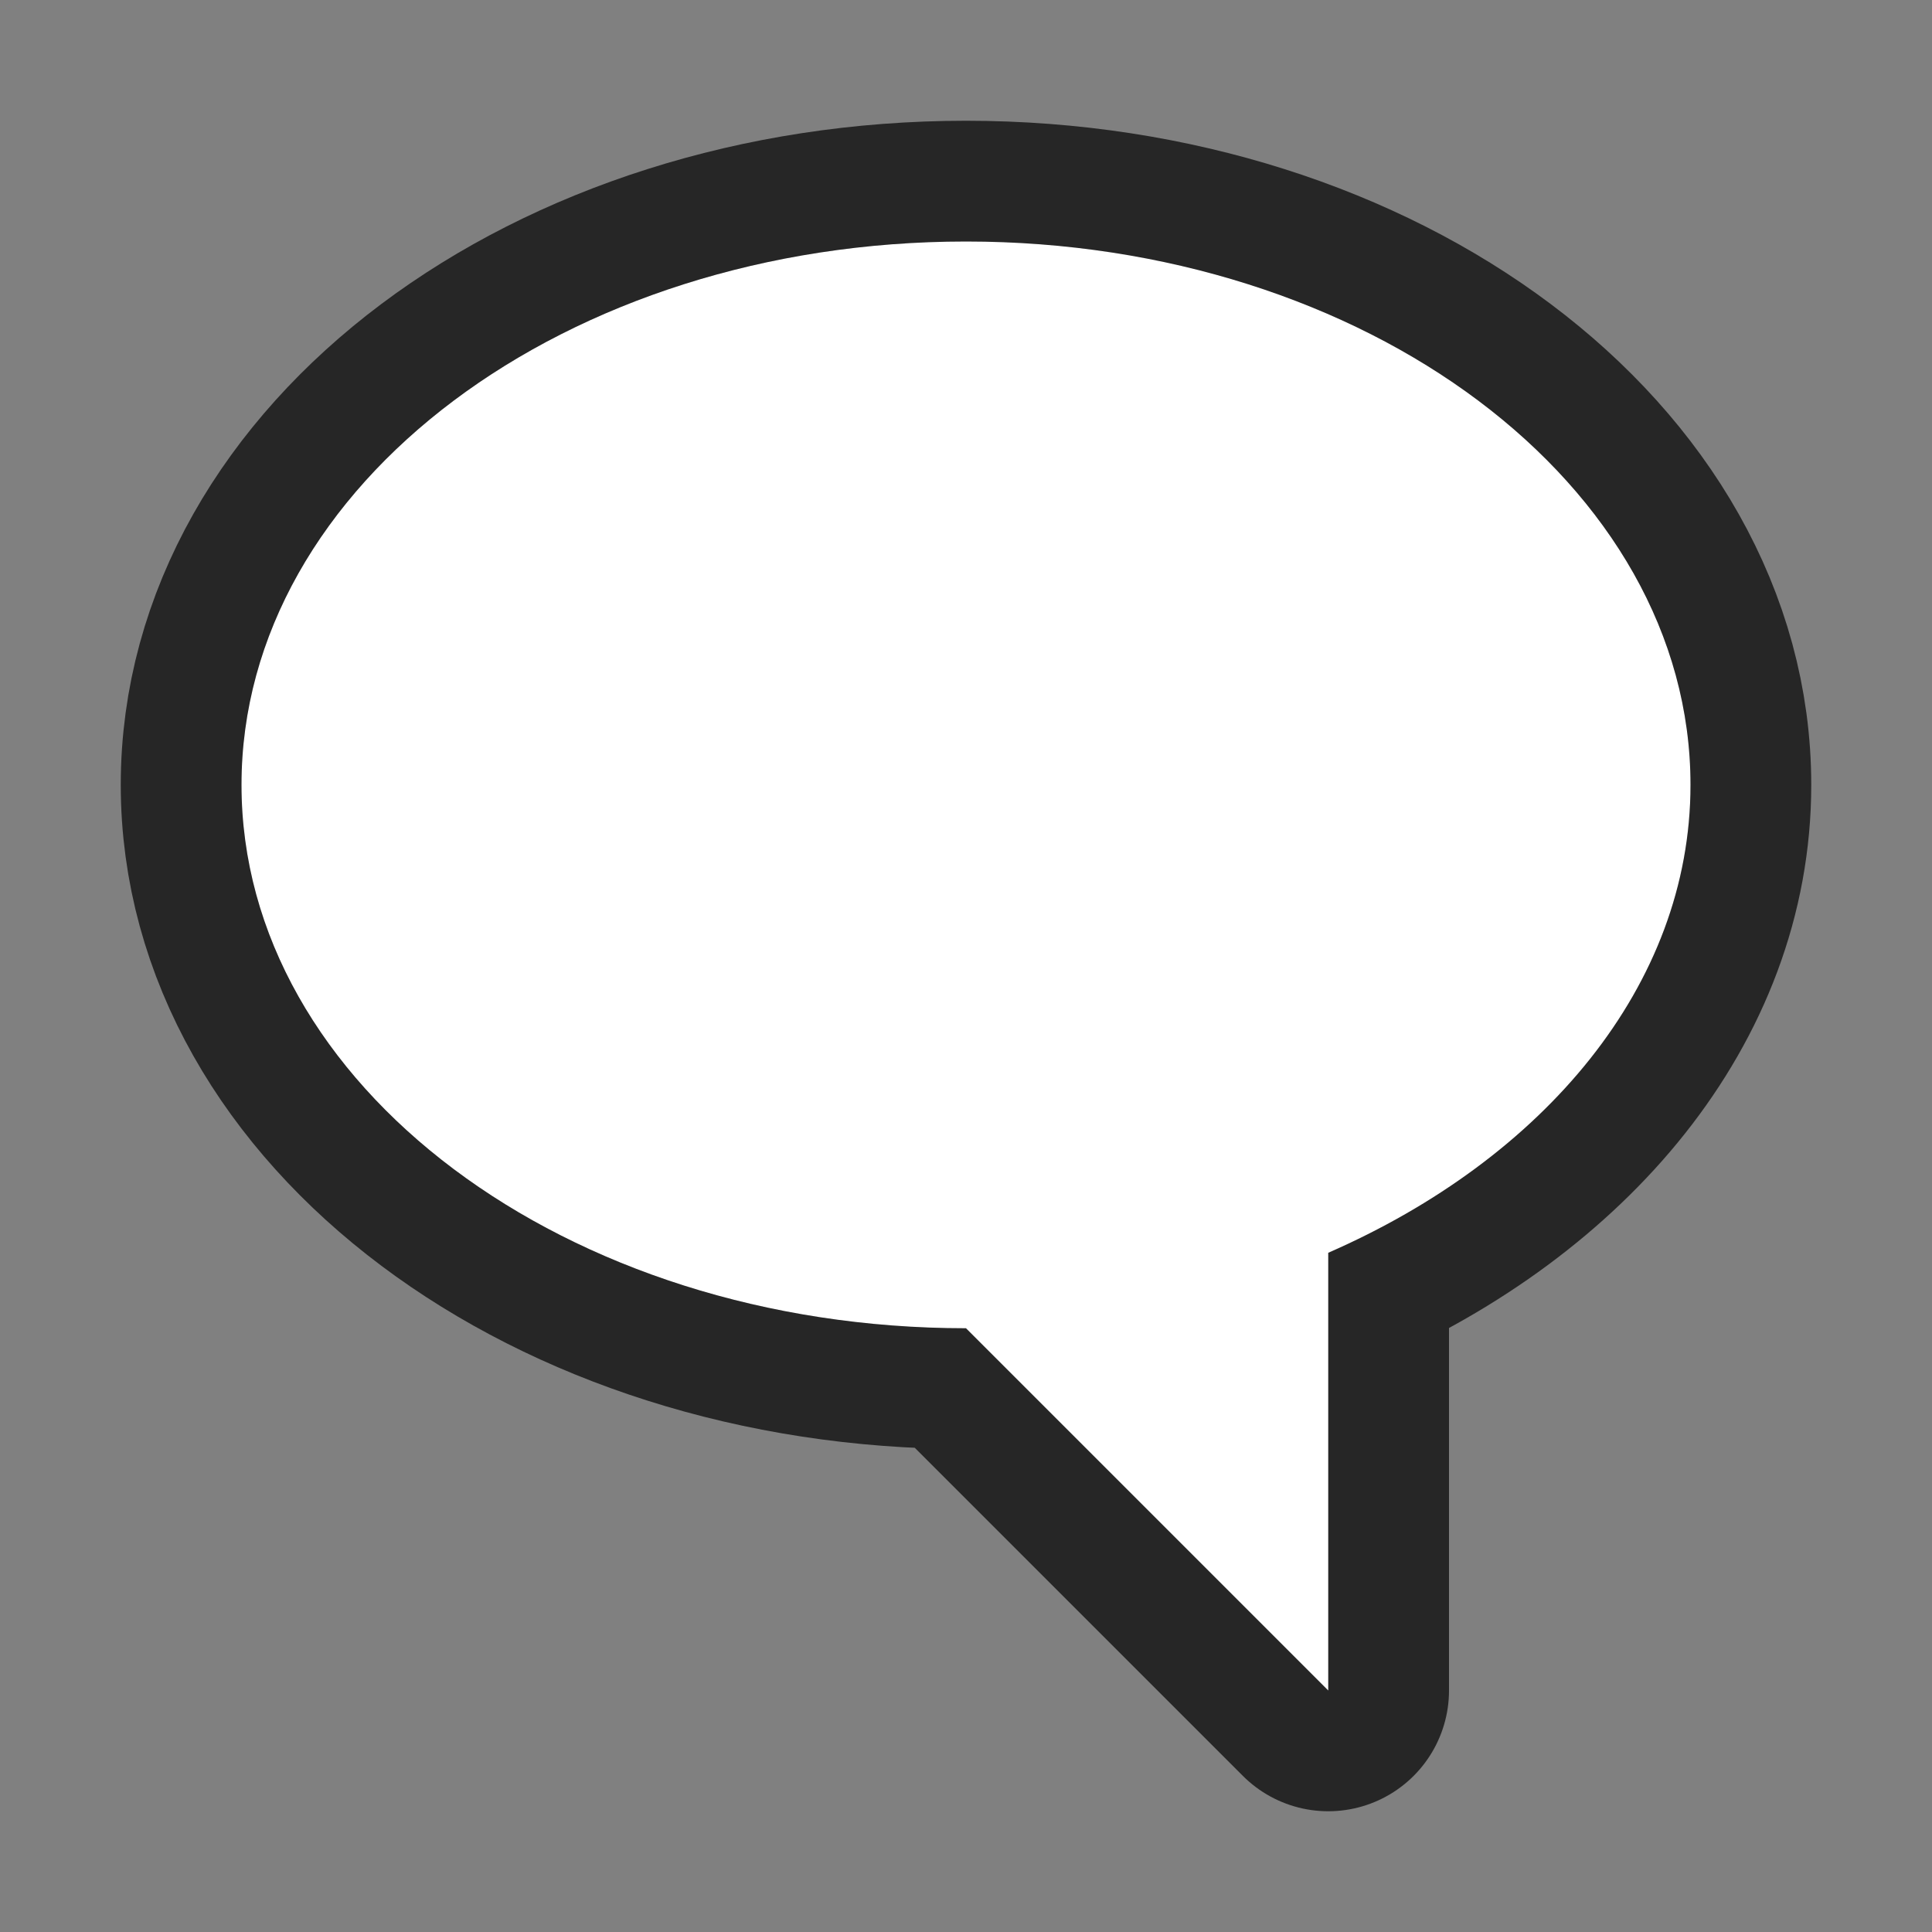 <svg xmlns="http://www.w3.org/2000/svg" viewBox="0 0 16 16"><rect x="0" y="0" width="16" height="16" fill="#808080" stroke="none"/>/&gt;<path style="fill:#000;stroke:#000;opacity:.7;stroke-width:2;stroke-miterlimit:4;stroke-dasharray:none;stroke-linejoin:round" fill="#232629" d="M8 2C4.686 2 2 4.015 2 6.5S4.686 11 8 11l3 3v-3.625c1.785-.78 3-2.214 3-3.875C14 4.015 11.314 2 8 2z"/><path d="M8 2C4.686 2 2 4.015 2 6.5S4.686 11 8 11l3 3v-3.625c1.785-.78 3-2.214 3-3.875C14 4.015 11.314 2 8 2z" fill="#232629" style="fill:#fff"/></svg>